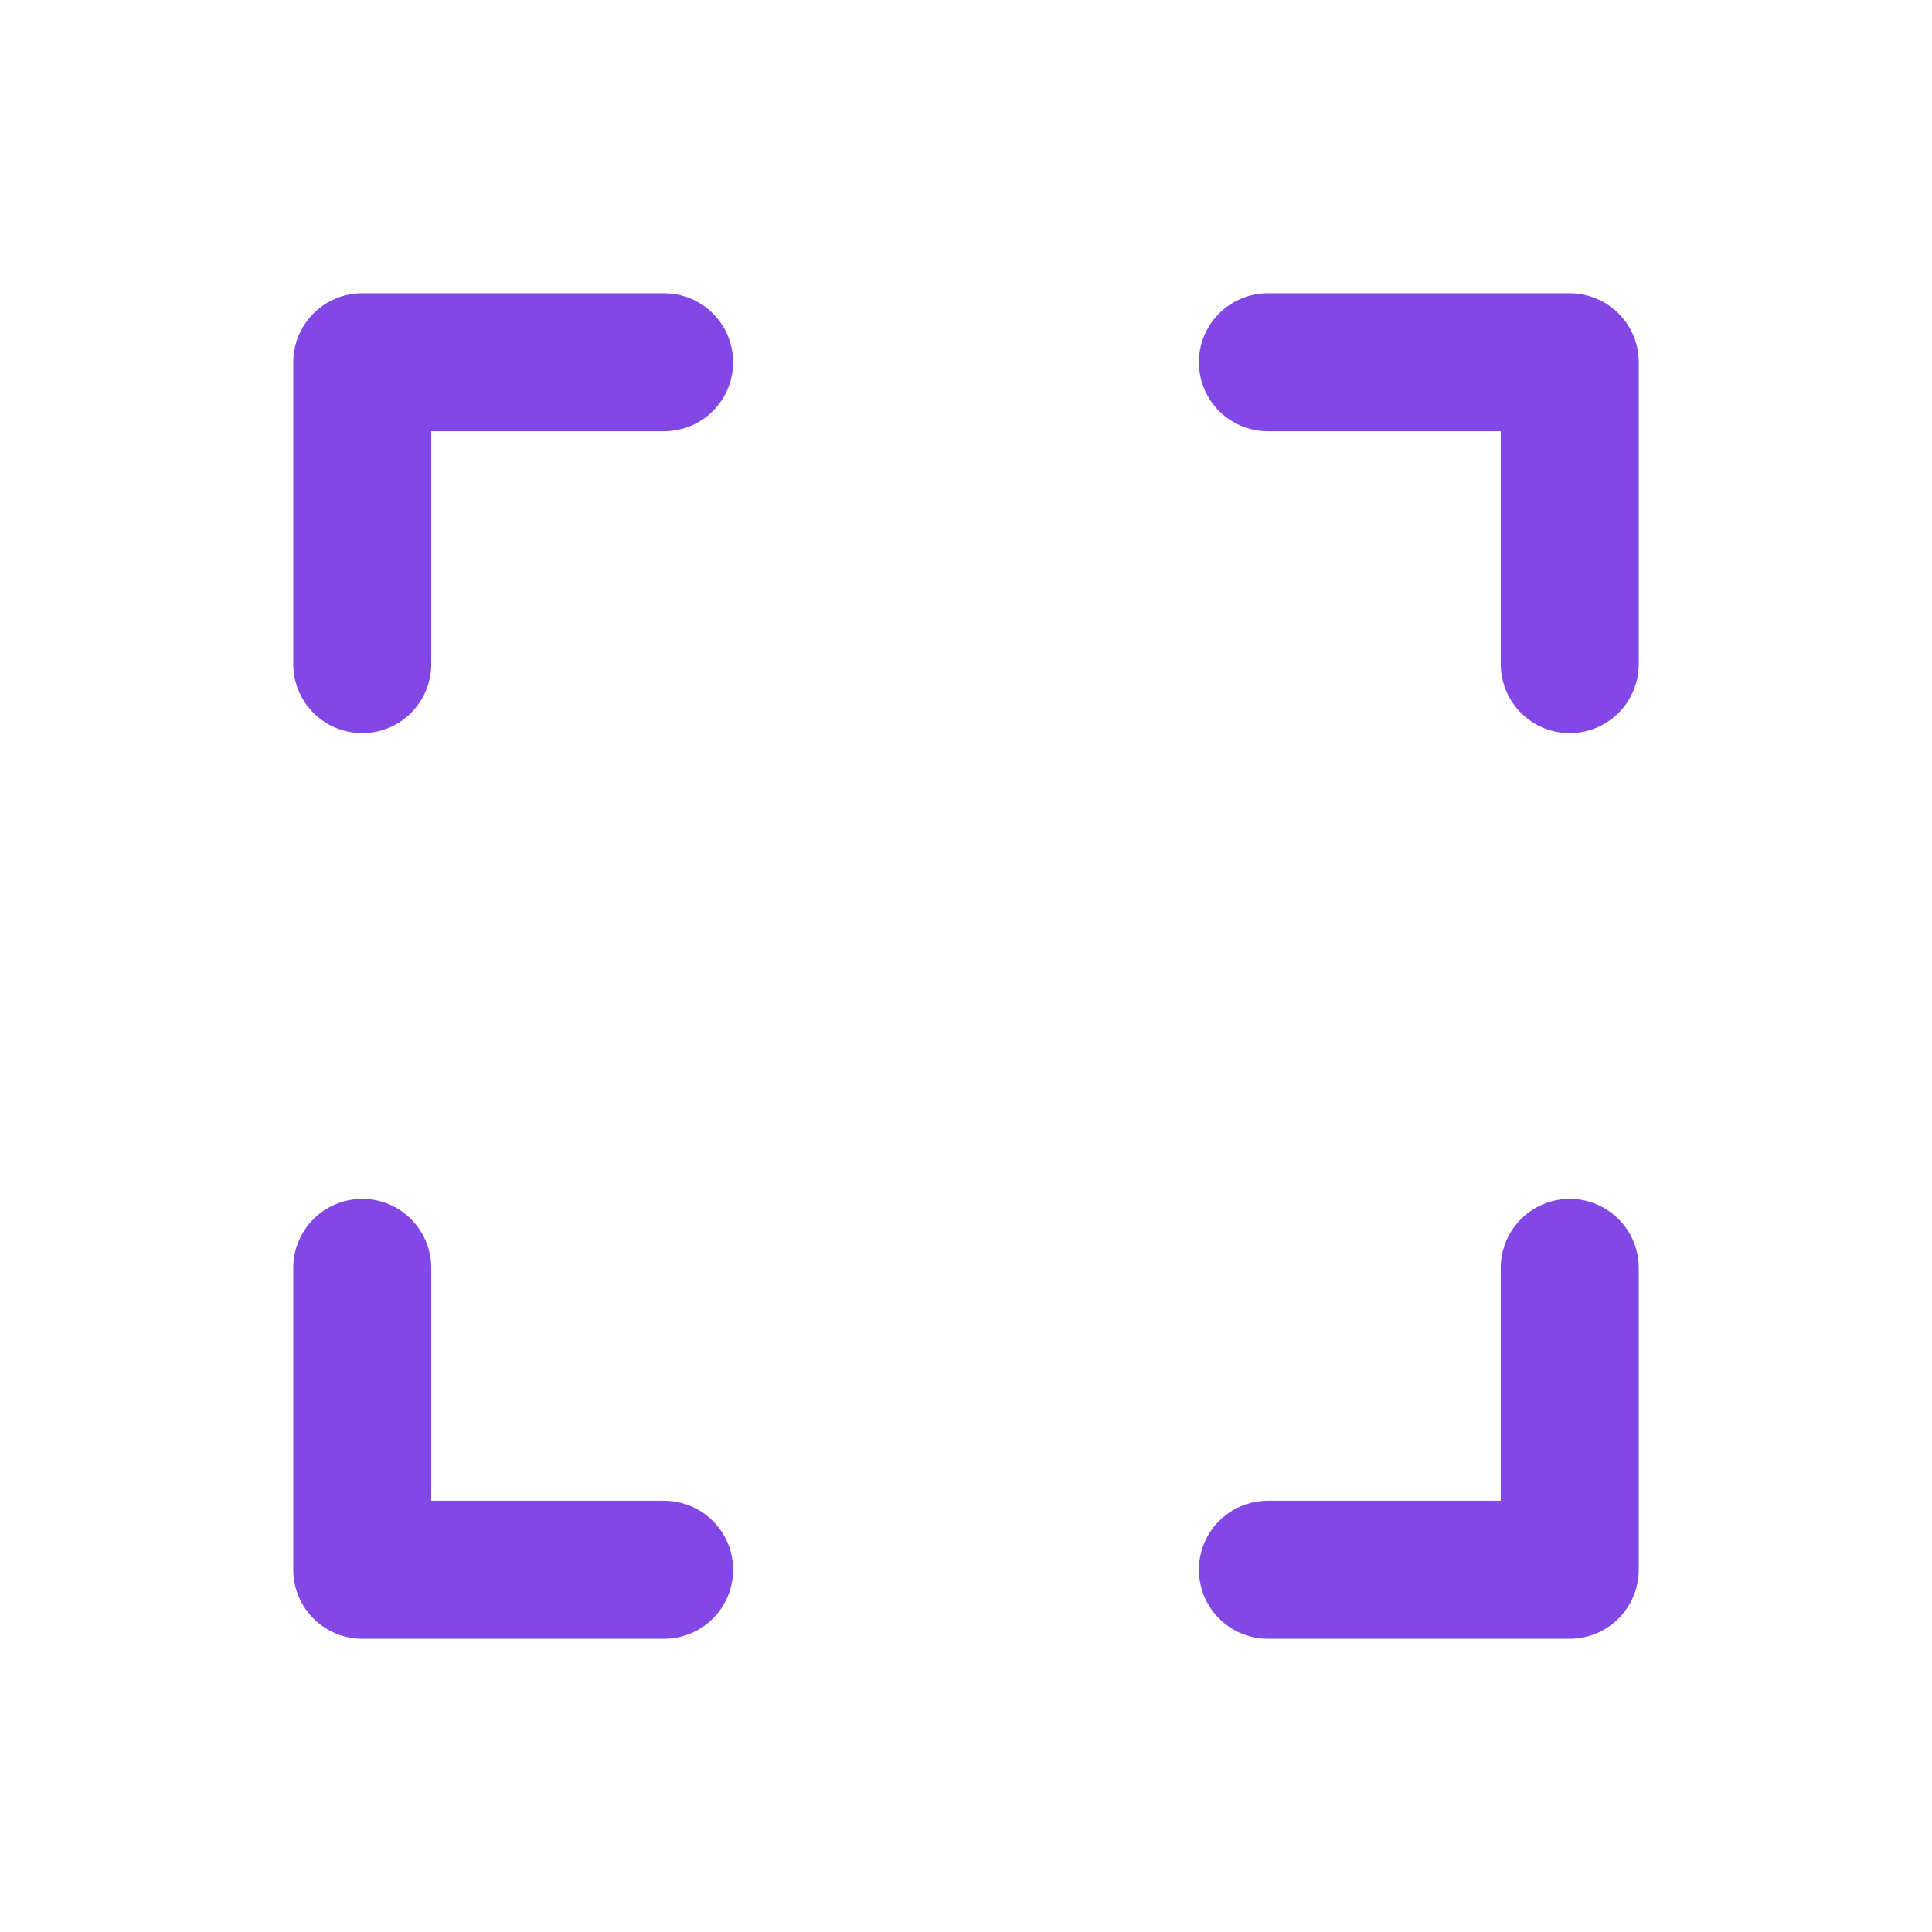 <svg width="28" height="28" viewBox="0 0 28 28" fill="none" xmlns="http://www.w3.org/2000/svg">
<path d="M18.375 5.25H22.75V9.625" stroke="#8247E5" stroke-width="2" stroke-linecap="round" stroke-linejoin="round"/>
<path d="M9.625 22.75H5.25V18.375" stroke="#8247E5" stroke-width="2" stroke-linecap="round" stroke-linejoin="round"/>
<path d="M22.75 18.375V22.75H18.375" stroke="#8247E5" stroke-width="2" stroke-linecap="round" stroke-linejoin="round"/>
<path d="M5.25 9.625V5.25H9.625" stroke="#8247E5" stroke-width="2" stroke-linecap="round" stroke-linejoin="round"/>
</svg>
